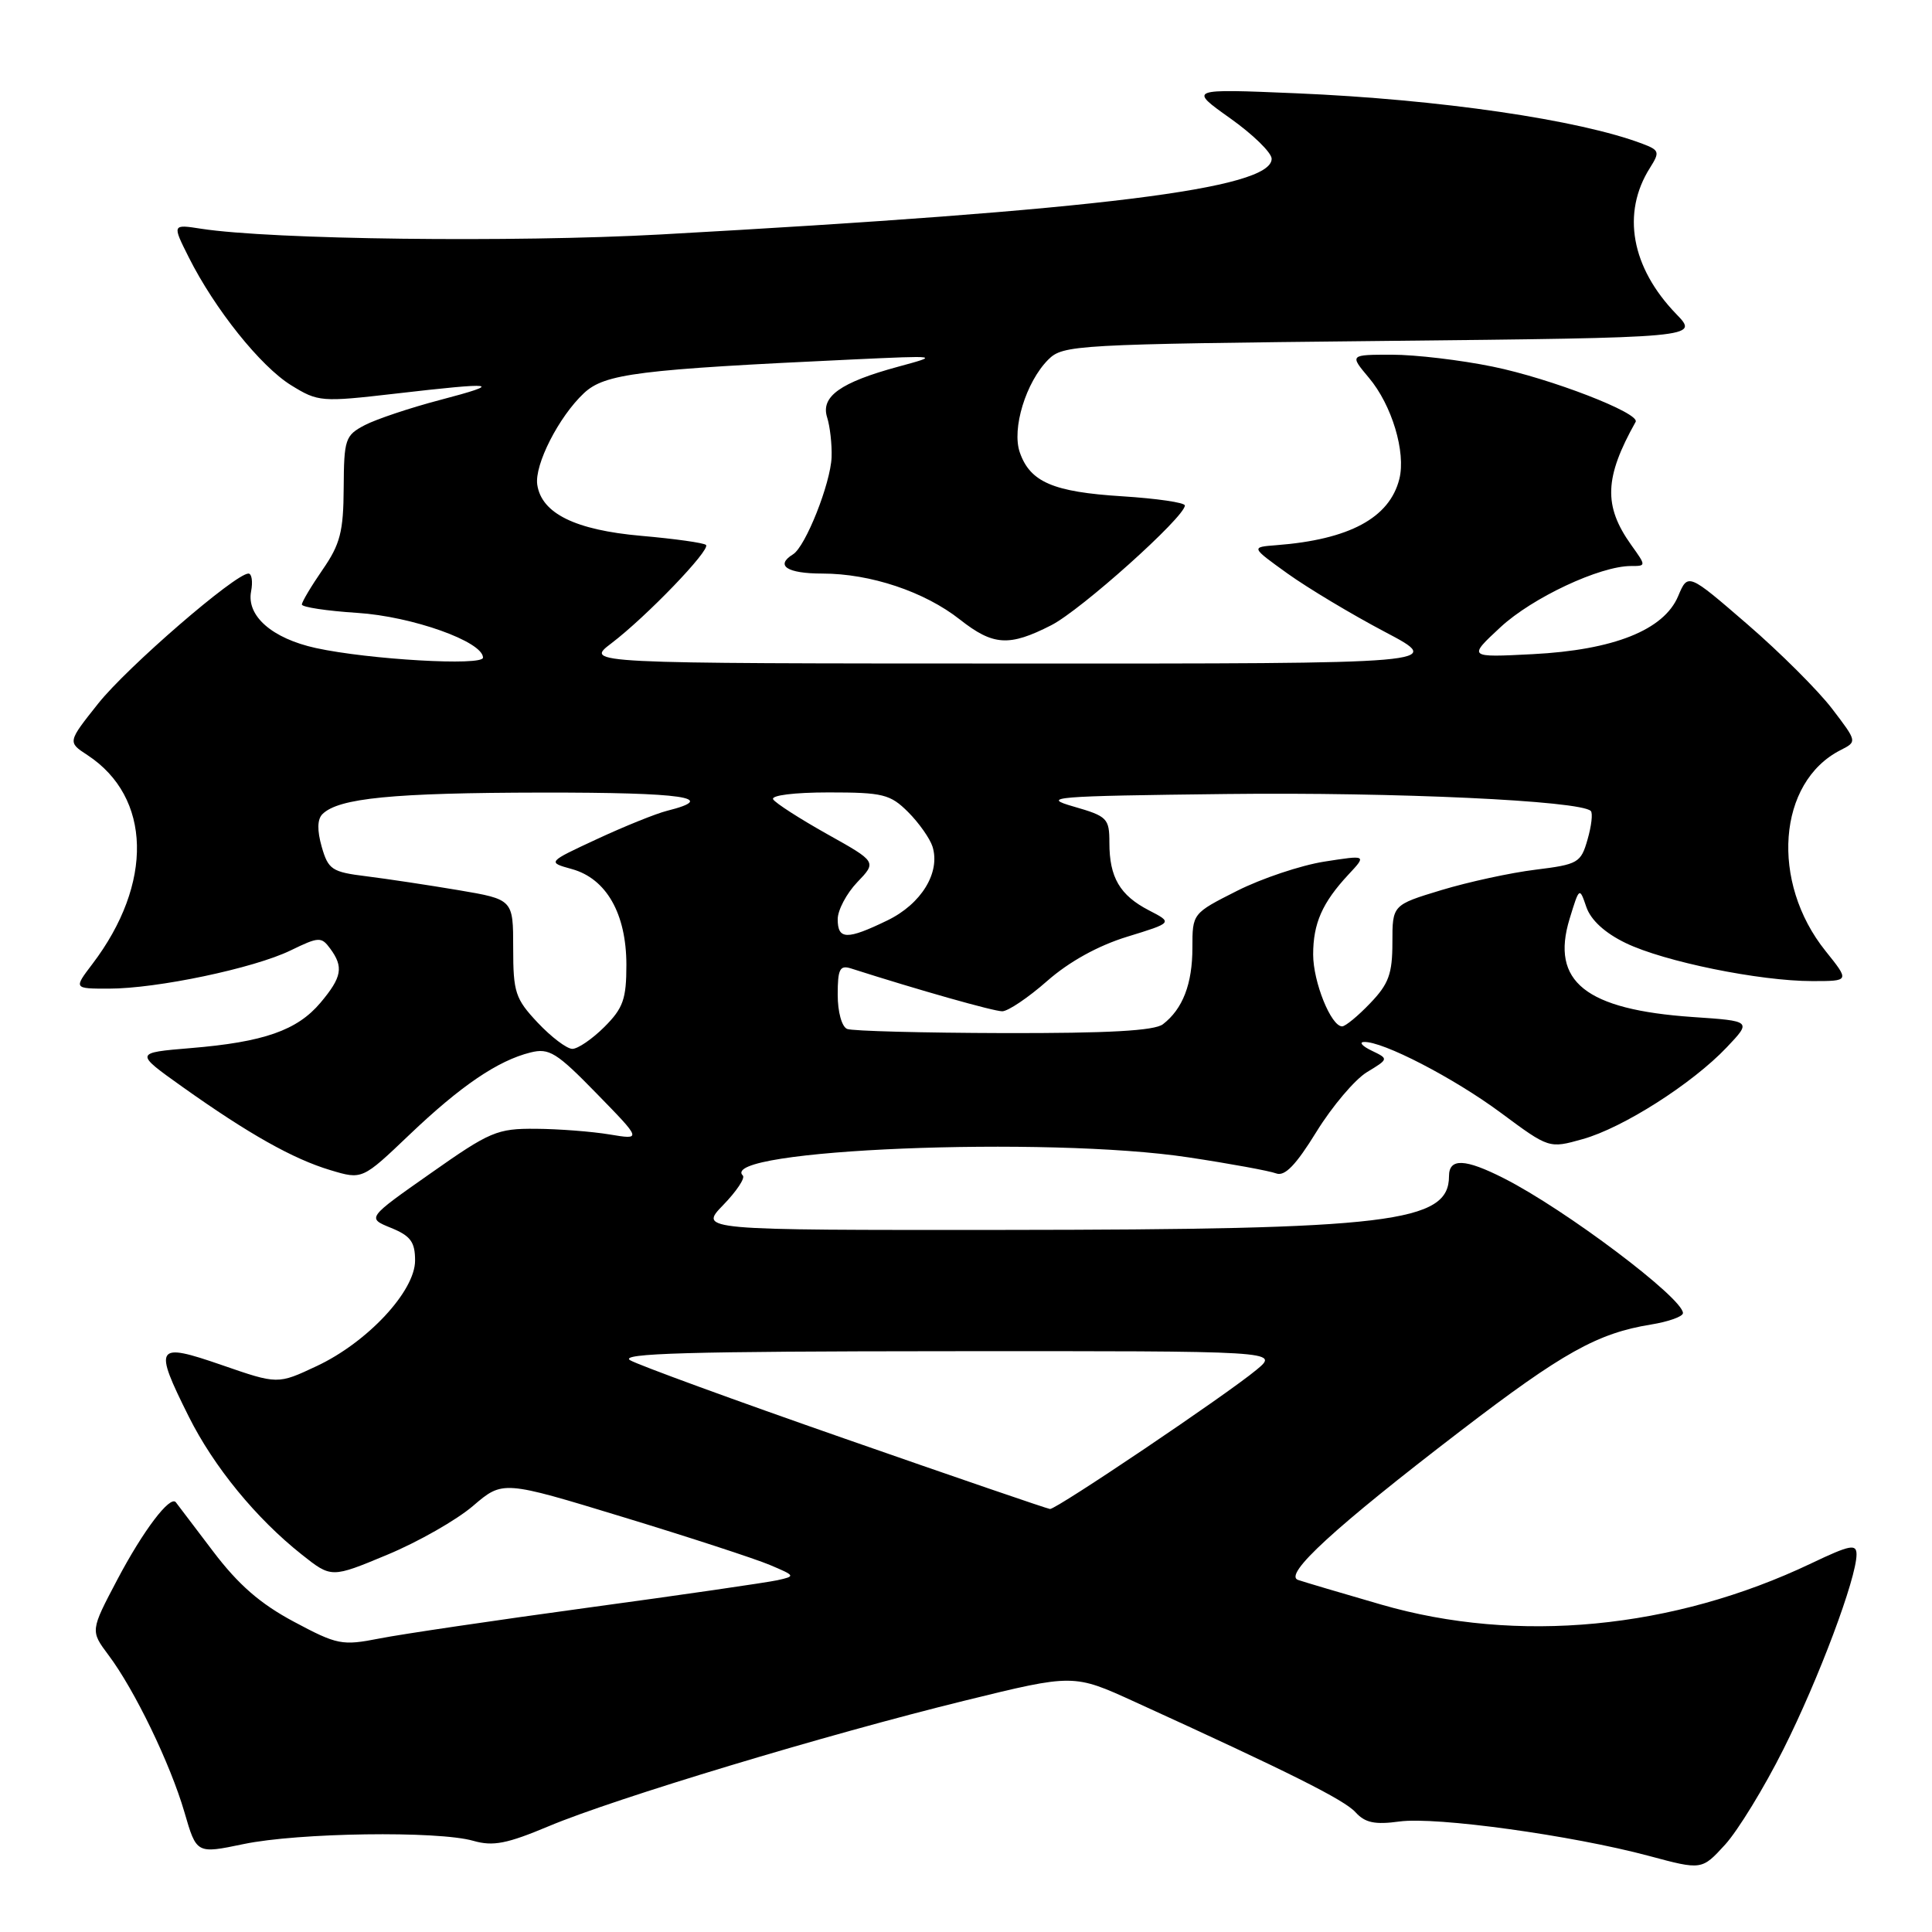 <?xml version="1.0" encoding="UTF-8" standalone="no"?>
<!DOCTYPE svg PUBLIC "-//W3C//DTD SVG 1.1//EN" "http://www.w3.org/Graphics/SVG/1.1/DTD/svg11.dtd" >
<svg xmlns="http://www.w3.org/2000/svg" xmlns:xlink="http://www.w3.org/1999/xlink" version="1.1" viewBox="0 0 256 256">
 <g >
 <path fill="currentColor"
d=" M 236.32 231.77 C 240.99 222.47 246.00 209.11 246.00 205.97 C 246.00 204.54 245.15 204.70 240.01 207.15 C 221.69 215.88 201.07 217.85 183.00 212.61 C 177.78 211.10 172.82 209.63 172.00 209.35 C 170.00 208.67 176.83 202.40 193.56 189.58 C 207.07 179.23 211.67 176.66 218.75 175.51 C 221.09 175.13 223.00 174.45 223.00 173.99 C 223.00 172.00 207.40 160.25 199.29 156.14 C 194.12 153.51 192.00 153.43 192.00 155.85 C 192.00 161.99 184.21 162.93 133.05 162.97 C 92.61 163.00 92.61 163.00 95.82 159.68 C 97.59 157.86 98.76 156.10 98.43 155.77 C 94.96 152.30 138.75 150.51 157.50 153.36 C 163.01 154.19 168.22 155.15 169.09 155.48 C 170.23 155.92 171.70 154.41 174.44 149.96 C 176.52 146.59 179.53 143.04 181.12 142.07 C 184.02 140.31 184.02 140.31 181.76 139.22 C 180.52 138.63 180.05 138.10 180.72 138.07 C 183.17 137.93 192.65 142.84 198.88 147.46 C 205.26 152.19 205.26 152.19 209.71 150.94 C 215.05 149.45 224.24 143.59 228.80 138.78 C 232.11 135.29 232.11 135.29 224.29 134.76 C 210.09 133.78 205.44 130.07 207.98 121.75 C 209.27 117.53 209.29 117.52 210.20 120.19 C 210.80 121.92 212.66 123.63 215.42 124.96 C 220.50 127.42 233.15 130.00 240.14 130.00 C 245.09 130.00 245.09 130.00 241.90 126.02 C 234.55 116.88 235.54 103.62 243.89 99.39 C 246.09 98.27 246.09 98.27 242.76 93.91 C 240.93 91.51 235.89 86.48 231.55 82.73 C 223.66 75.91 223.66 75.91 222.36 79.00 C 220.47 83.48 213.83 86.13 203.08 86.68 C 194.50 87.12 194.50 87.12 198.83 83.10 C 203.04 79.20 211.99 75.00 216.11 75.00 C 218.14 75.00 218.14 75.00 216.13 72.19 C 212.45 67.02 212.59 63.28 216.73 55.90 C 217.37 54.75 205.44 50.14 197.79 48.58 C 193.55 47.71 187.55 47.00 184.45 47.00 C 178.82 47.00 178.82 47.00 181.38 50.05 C 184.43 53.66 186.31 59.92 185.42 63.47 C 184.12 68.63 178.79 71.50 169.12 72.24 C 165.74 72.50 165.74 72.50 170.61 76.00 C 173.29 77.92 179.09 81.40 183.49 83.72 C 191.50 87.94 191.50 87.94 134.50 87.92 C 77.50 87.91 77.50 87.91 81.00 85.25 C 85.66 81.71 94.18 72.85 93.55 72.21 C 93.27 71.93 89.40 71.39 84.95 71.00 C 76.22 70.23 71.76 68.03 71.19 64.23 C 70.80 61.58 74.05 55.21 77.38 52.09 C 80.15 49.51 84.56 48.96 113.00 47.63 C 124.50 47.10 124.50 47.10 119.01 48.59 C 111.35 50.67 108.72 52.55 109.60 55.31 C 109.98 56.51 110.25 58.89 110.19 60.58 C 110.06 64.05 106.74 72.43 105.08 73.45 C 102.67 74.94 104.28 76.00 108.97 76.00 C 115.34 76.00 122.51 78.40 127.19 82.09 C 131.60 85.56 133.71 85.70 139.29 82.85 C 143.24 80.84 157.00 68.50 157.00 66.98 C 157.00 66.59 153.26 66.05 148.68 65.76 C 139.56 65.19 136.50 63.88 135.13 59.95 C 134.04 56.81 135.94 50.62 138.90 47.65 C 140.86 45.70 142.38 45.61 183.03 45.18 C 225.14 44.74 225.14 44.74 222.12 41.62 C 216.14 35.44 214.84 28.22 218.63 22.24 C 219.95 20.15 219.88 19.90 217.66 19.06 C 209.28 15.87 190.69 13.16 171.74 12.36 C 157.50 11.76 157.50 11.76 163.00 15.67 C 166.03 17.82 168.50 20.23 168.50 21.04 C 168.50 25.02 145.67 27.85 87.50 31.07 C 67.98 32.14 36.01 31.75 26.66 30.31 C 22.81 29.71 22.81 29.71 25.02 34.11 C 28.46 40.96 34.53 48.55 38.58 51.05 C 42.16 53.26 42.57 53.29 52.38 52.16 C 65.83 50.60 66.87 50.75 58.30 53.00 C 54.34 54.04 49.86 55.54 48.34 56.33 C 45.74 57.69 45.58 58.18 45.54 64.64 C 45.51 70.45 45.08 72.11 42.75 75.48 C 41.24 77.67 40.00 79.75 40.00 80.10 C 40.00 80.45 43.31 80.95 47.35 81.21 C 54.63 81.68 64.00 85.02 64.00 87.14 C 64.00 88.27 48.89 87.40 41.86 85.87 C 36.06 84.60 32.65 81.62 33.27 78.37 C 33.52 77.07 33.36 76.00 32.92 76.00 C 31.18 76.00 16.88 88.37 13.03 93.20 C 8.95 98.33 8.95 98.33 11.58 100.05 C 20.09 105.63 20.36 117.06 12.23 127.75 C 9.76 131.00 9.76 131.00 14.42 131.00 C 20.80 131.00 33.64 128.30 38.50 125.94 C 42.24 124.12 42.58 124.10 43.75 125.69 C 45.55 128.13 45.32 129.47 42.47 132.86 C 39.38 136.53 34.96 138.08 25.25 138.88 C 17.83 139.50 17.83 139.50 24.15 144.00 C 32.94 150.25 38.83 153.57 43.78 155.05 C 48.00 156.32 48.00 156.32 54.25 150.36 C 61.06 143.87 65.96 140.54 70.29 139.46 C 72.76 138.84 73.75 139.45 79.06 144.90 C 85.04 151.03 85.04 151.03 80.77 150.32 C 78.42 149.93 74.03 149.59 71.00 149.57 C 65.87 149.53 64.93 149.93 57.06 155.47 C 48.61 161.40 48.61 161.40 51.81 162.70 C 54.41 163.76 55.00 164.57 55.00 167.03 C 55.00 171.09 48.68 177.87 41.95 181.02 C 36.80 183.44 36.80 183.44 29.40 180.88 C 20.60 177.84 20.31 178.29 25.02 187.72 C 28.34 194.36 33.94 201.20 39.99 205.99 C 43.91 209.10 43.91 209.10 51.32 206.01 C 55.39 204.32 60.50 201.41 62.68 199.54 C 66.63 196.16 66.63 196.16 82.56 201.02 C 91.33 203.69 100.08 206.55 102.00 207.36 C 105.41 208.80 105.44 208.85 103.00 209.39 C 101.62 209.69 90.38 211.33 78.00 213.01 C 65.62 214.70 53.14 216.54 50.27 217.11 C 45.32 218.08 44.70 217.96 38.93 214.88 C 34.49 212.51 31.59 209.99 28.24 205.57 C 25.71 202.23 23.49 199.30 23.30 199.06 C 22.54 198.10 18.96 202.83 15.55 209.30 C 11.97 216.09 11.97 216.09 14.37 219.30 C 17.83 223.90 22.57 233.71 24.44 240.13 C 26.04 245.65 26.04 245.65 32.27 244.35 C 39.48 242.84 58.03 242.57 62.72 243.92 C 65.34 244.67 67.17 244.31 72.74 241.97 C 81.53 238.28 109.50 229.84 127.88 225.33 C 142.26 221.80 142.26 221.80 150.38 225.51 C 170.89 234.86 178.12 238.48 179.62 240.14 C 180.88 241.53 182.18 241.80 185.42 241.36 C 190.25 240.69 208.31 243.19 218.50 245.92 C 225.50 247.80 225.50 247.80 228.59 244.42 C 230.28 242.56 233.77 236.87 236.32 231.77 Z  M 112.00 190.65 C 97.42 185.57 84.60 180.88 83.50 180.24 C 81.95 179.32 91.31 179.06 125.50 179.04 C 169.50 179.01 169.50 179.01 166.50 181.50 C 162.58 184.77 139.95 200.02 139.13 199.95 C 138.78 199.92 126.58 195.74 112.00 190.65 Z  M 71.25 135.51 C 68.28 132.35 68.00 131.50 68.00 125.62 C 68.00 119.18 68.00 119.18 60.75 117.95 C 56.76 117.28 51.27 116.45 48.54 116.11 C 43.98 115.55 43.50 115.23 42.63 112.21 C 42.01 110.03 42.04 108.56 42.72 107.88 C 44.85 105.75 52.05 105.05 71.81 105.02 C 90.62 105.00 95.35 105.69 88.37 107.44 C 86.91 107.81 82.74 109.49 79.11 111.18 C 72.50 114.25 72.50 114.25 75.79 115.16 C 80.35 116.43 82.99 121.07 83.00 127.83 C 83.00 132.38 82.58 133.58 80.08 136.08 C 78.47 137.68 76.56 138.99 75.83 138.98 C 75.10 138.97 73.04 137.41 71.25 135.51 Z  M 112.25 136.34 C 111.54 136.05 111.00 134.09 111.00 131.80 C 111.00 128.41 111.28 127.86 112.75 128.32 C 121.72 131.19 131.66 134.00 132.80 134.00 C 133.56 134.00 136.24 132.20 138.75 129.99 C 141.66 127.43 145.49 125.31 149.36 124.12 C 155.41 122.26 155.41 122.26 152.23 120.62 C 148.39 118.63 147.00 116.26 147.00 111.68 C 147.00 108.43 146.73 108.16 142.25 106.87 C 137.87 105.61 139.42 105.48 162.50 105.21 C 184.86 104.95 209.43 106.09 210.79 107.46 C 211.07 107.74 210.88 109.44 210.36 111.23 C 209.48 114.33 209.11 114.54 203.46 115.24 C 200.18 115.64 194.57 116.86 191.00 117.94 C 184.50 119.91 184.50 119.91 184.50 124.89 C 184.50 129.04 184.01 130.38 181.56 132.93 C 179.95 134.62 178.27 136.00 177.84 136.00 C 176.37 136.00 174.00 130.12 174.00 126.48 C 174.00 122.35 175.21 119.61 178.67 115.89 C 181.10 113.29 181.10 113.29 175.47 114.17 C 172.37 114.66 167.17 116.40 163.92 118.04 C 158.00 121.03 158.00 121.03 158.00 125.58 C 158.00 130.38 156.72 133.70 154.09 135.72 C 152.96 136.58 146.86 136.92 133.00 136.89 C 122.28 136.86 112.94 136.62 112.25 136.34 Z  M 111.00 121.80 C 111.00 120.60 112.17 118.39 113.59 116.90 C 116.18 114.20 116.18 114.20 109.60 110.52 C 105.98 108.49 102.76 106.42 102.45 105.92 C 102.12 105.39 105.24 105.00 109.80 105.00 C 117.00 105.00 117.96 105.24 120.33 107.60 C 121.76 109.03 123.21 111.09 123.56 112.17 C 124.64 115.60 122.09 119.78 117.58 121.96 C 112.22 124.56 111.00 124.53 111.00 121.80 Z "/>
</g>
</svg>